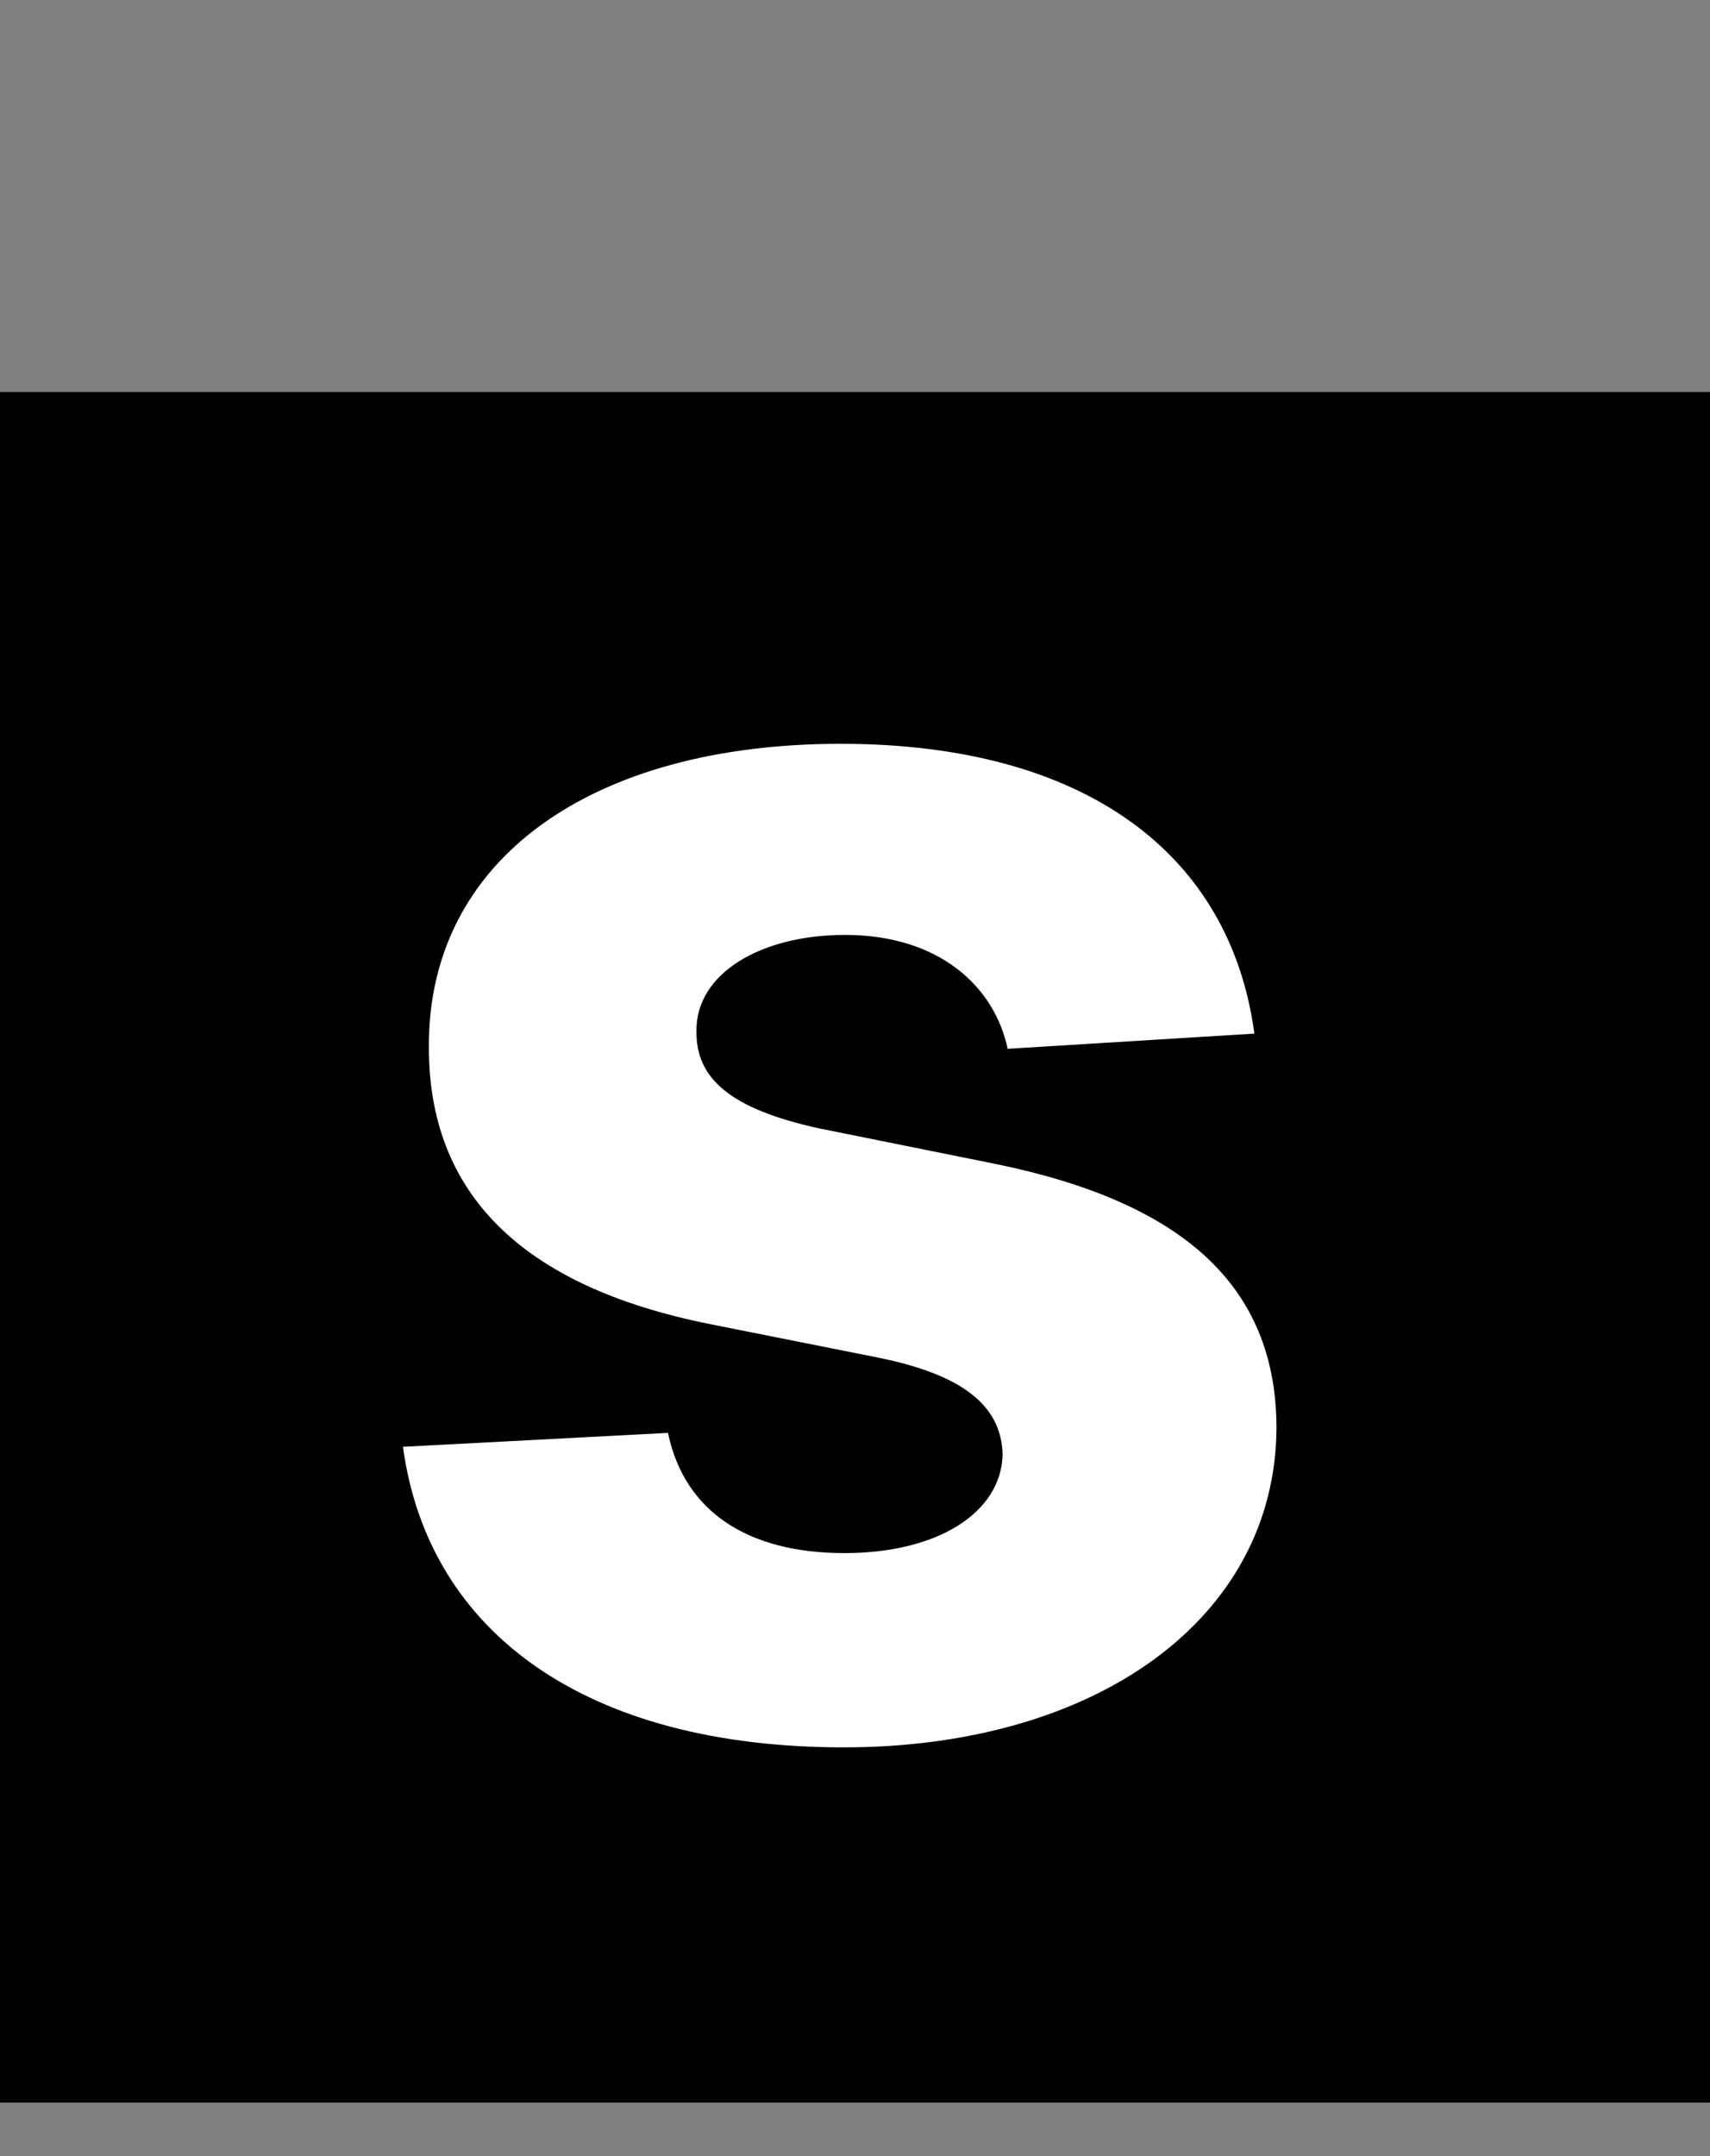 <svg width="96" height="121" viewBox="0 0 96 121" fill="none" xmlns="http://www.w3.org/2000/svg">
<rect x="0" y="0" width="96" height="121" fill="#808080" stroke="none"/>
<rect width="96" height="96" transform="translate(0 22)" fill="black"/>
<path d="M70.421 58.008C69.071 47.959 60.974 41.744 47.196 41.744C33.24 41.744 24.043 48.207 24.078 58.719C24.043 66.886 29.192 72.178 39.845 74.308L49.291 76.19C54.05 77.149 56.216 78.889 56.287 81.624C56.216 84.855 52.7 87.163 47.409 87.163C42.011 87.163 38.425 84.855 37.501 80.416L22.622 81.197C24.043 91.638 32.92 98.065 47.374 98.065C61.507 98.065 71.628 90.856 71.663 80.097C71.628 72.213 66.479 67.49 55.896 65.324L46.024 63.335C40.946 62.234 39.064 60.494 39.099 57.867C39.064 54.599 42.757 52.469 47.445 52.469C52.7 52.469 55.825 55.345 56.571 58.861L70.421 58.008Z" fill="white"/>
</svg>
